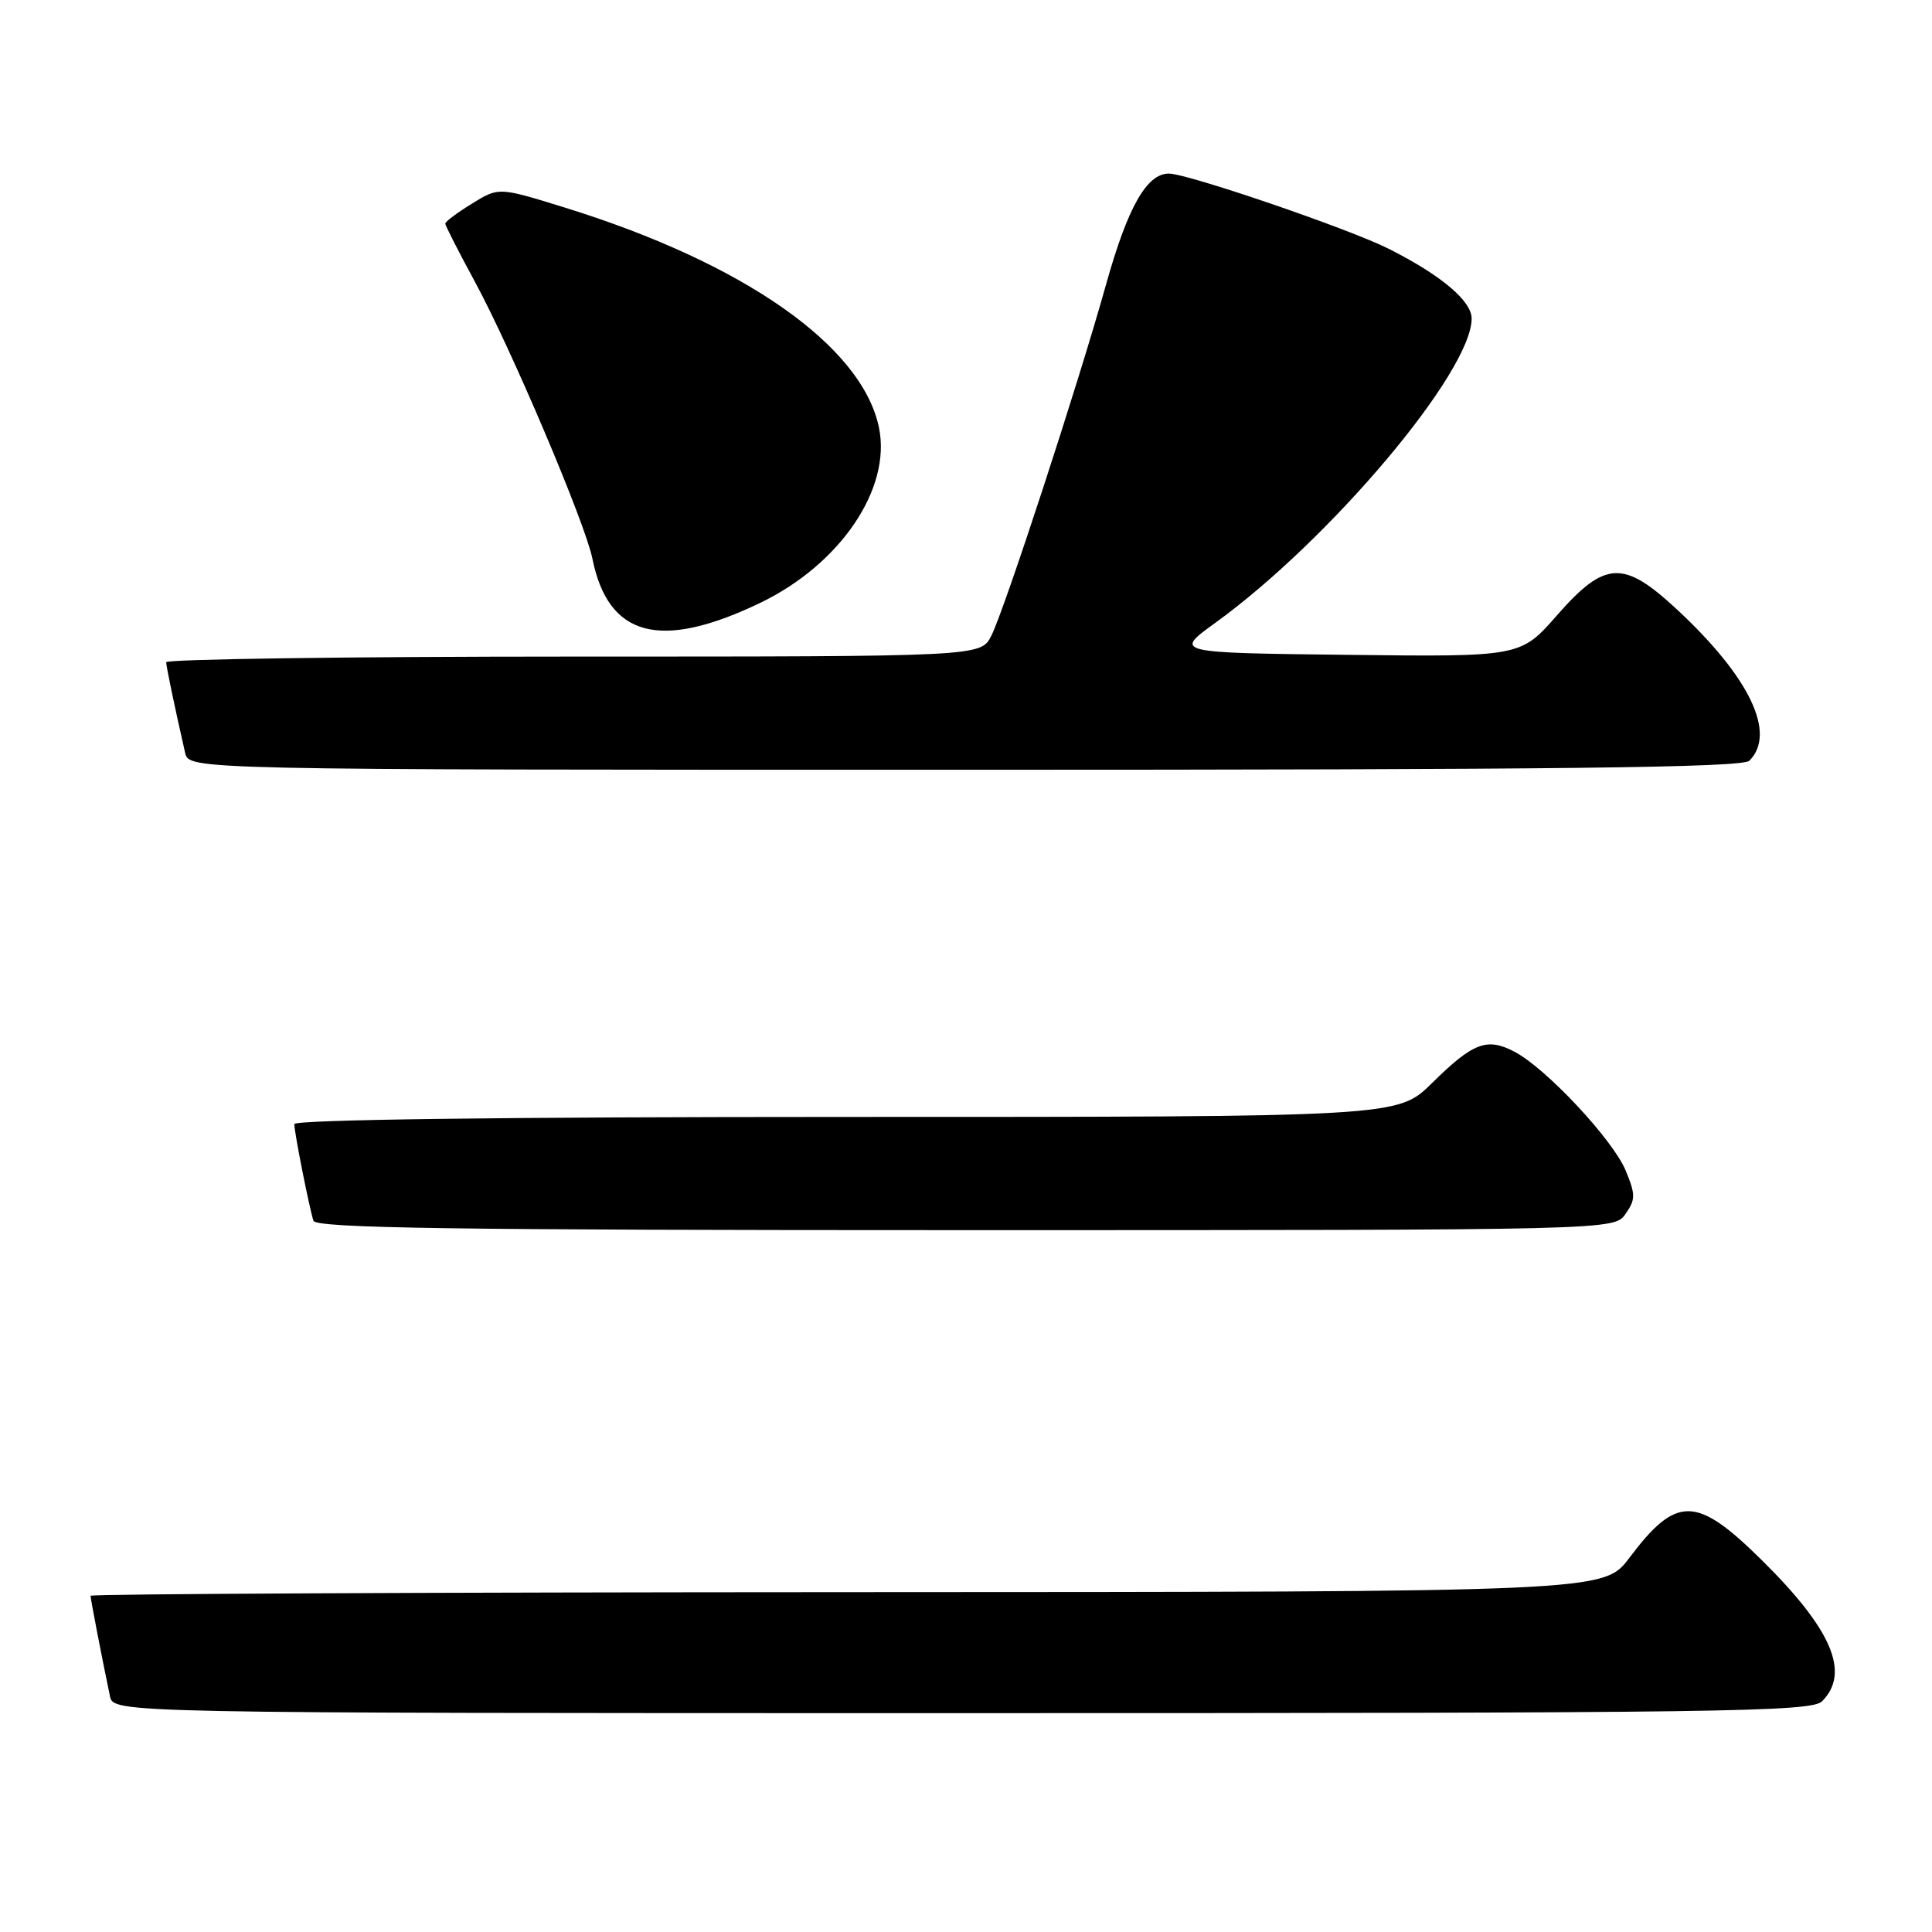 <?xml version="1.0" encoding="UTF-8" standalone="no"?>
<!DOCTYPE svg PUBLIC "-//W3C//DTD SVG 1.1//EN" "http://www.w3.org/Graphics/SVG/1.1/DTD/svg11.dtd" >
<svg xmlns="http://www.w3.org/2000/svg" xmlns:xlink="http://www.w3.org/1999/xlink" version="1.1" viewBox="0 0 256 256">
 <g >
 <path fill="currentColor"
d=" M 241.43 225.43 C 245.20 221.66 242.74 215.90 233.44 206.72 C 224.77 198.16 222.16 198.11 215.90 206.42 C 212.50 210.94 212.50 210.94 112.25 210.97 C 57.11 210.99 12.00 211.20 12.00 211.45 C 12.00 211.88 13.56 219.96 14.57 224.75 C 15.04 227.00 15.04 227.00 127.45 227.00 C 228.30 227.00 240.02 226.84 241.43 225.43 Z  M 215.39 160.85 C 216.73 158.94 216.73 158.30 215.41 155.10 C 213.70 151.00 204.89 141.58 200.70 139.37 C 197.03 137.44 195.21 138.13 189.74 143.52 C 185.20 148.00 185.20 148.00 112.10 148.00 C 66.56 148.00 39.00 148.36 39.00 148.95 C 39.00 150.08 40.96 159.95 41.53 161.75 C 41.85 162.74 60.01 163.00 127.91 163.00 C 213.89 163.00 213.89 163.00 215.39 160.85 Z  M 231.80 100.80 C 235.42 97.18 231.85 89.72 222.20 80.75 C 215.11 74.16 212.67 74.28 206.32 81.52 C 201.48 87.04 201.48 87.04 178.52 86.77 C 155.55 86.50 155.55 86.50 161.02 82.54 C 176.24 71.53 195.00 49.27 195.00 42.21 C 195.00 39.87 190.95 36.46 184.00 32.96 C 178.71 30.30 157.36 23.00 154.87 23.00 C 151.95 23.00 149.42 27.46 146.56 37.69 C 142.85 50.97 133.08 80.85 131.35 84.25 C 129.95 87.00 129.95 87.00 75.97 87.00 C 46.29 87.00 22.01 87.34 22.02 87.75 C 22.05 88.42 23.08 93.39 24.53 99.75 C 25.04 102.00 25.04 102.00 127.82 102.00 C 206.43 102.00 230.88 101.72 231.80 100.80 Z  M 100.70 79.90 C 111.32 74.80 118.14 64.77 116.47 56.67 C 114.24 45.83 98.54 34.84 74.79 27.49 C 66.08 24.79 66.08 24.79 62.54 26.98 C 60.59 28.18 59.00 29.37 59.00 29.63 C 59.00 29.88 60.76 33.34 62.91 37.30 C 67.74 46.20 77.53 69.27 78.49 74.00 C 80.59 84.42 87.47 86.24 100.70 79.90 Z "/>
</g>
</svg>